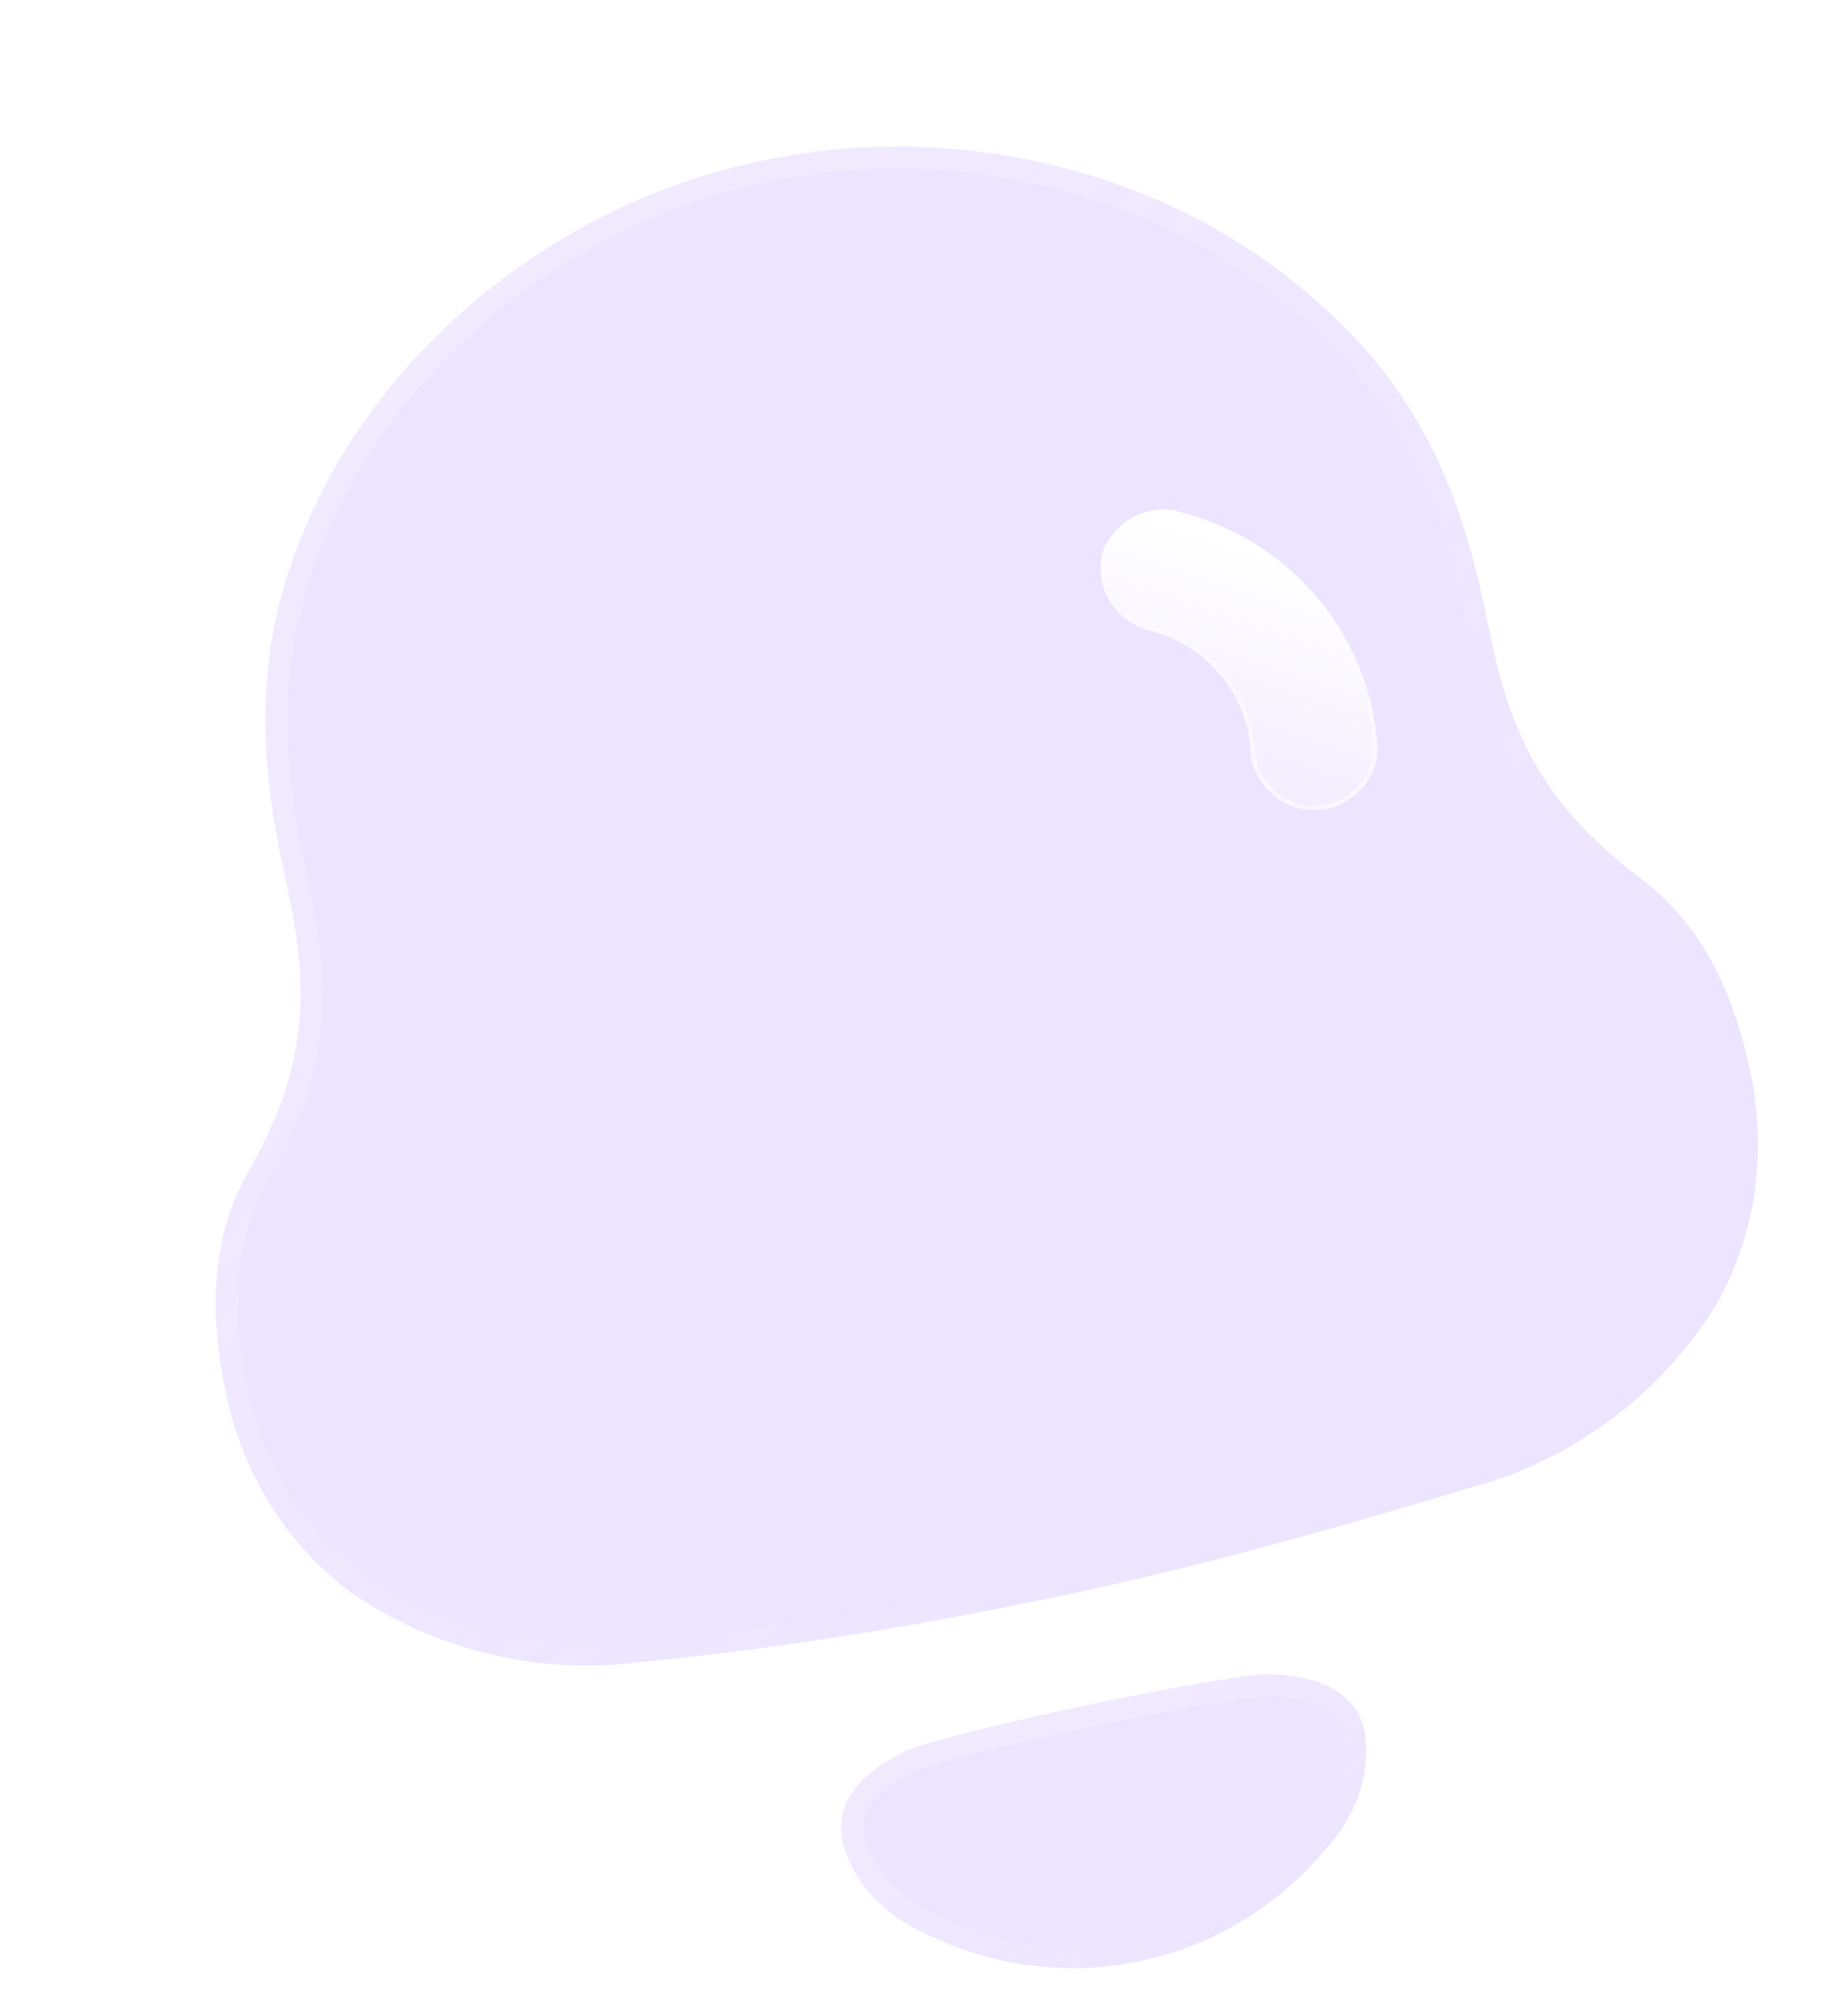 <svg width="98" height="108" viewBox="0 0 98 108" fill="none" xmlns="http://www.w3.org/2000/svg">
<g filter="url(#filter0_b_2915_40850)">
<mask id="path-1-outside-1_2915_40850" maskUnits="userSpaceOnUse" x="-2.37" y="-2.272" width="102.043" height="98.181" fill="black">
<rect fill="white" x="-2.37" y="-2.272" width="102.043" height="98.181"/>
<path d="M87.939 47.083C83.565 43.724 81.222 40.508 79.95 34.474L79.517 32.422C77.859 24.559 74.982 19.874 69.979 15.637C62.256 9.047 51.047 6.457 41.052 8.564L40.627 8.653C30.843 10.716 21.907 17.325 17.329 26.174C14.269 32.217 13.363 37.927 15.066 46.008L15.499 48.06C16.771 54.094 16.029 57.96 13.278 62.82C11.255 66.4 11.223 70.461 12.109 74.661C12.995 78.866 15.215 82.557 18.667 85.211C23.099 88.33 28.726 89.731 34.032 89.063C41.763 88.333 49.381 87.066 57.04 85.451C64.695 83.837 72.13 81.704 79.549 79.468C84.668 77.939 89.25 74.386 92.047 69.743C94.13 65.923 94.675 61.648 93.788 57.443C92.903 53.243 91.235 49.541 87.939 47.083Z"/>
</mask>
<path d="M87.939 47.083C83.565 43.724 81.222 40.508 79.95 34.474L79.517 32.422C77.859 24.559 74.982 19.874 69.979 15.637C62.256 9.047 51.047 6.457 41.052 8.564L40.627 8.653C30.843 10.716 21.907 17.325 17.329 26.174C14.269 32.217 13.363 37.927 15.066 46.008L15.499 48.06C16.771 54.094 16.029 57.96 13.278 62.82C11.255 66.4 11.223 70.461 12.109 74.661C12.995 78.866 15.215 82.557 18.667 85.211C23.099 88.33 28.726 89.731 34.032 89.063C41.763 88.333 49.381 87.066 57.04 85.451C64.695 83.837 72.13 81.704 79.549 79.468C84.668 77.939 89.25 74.386 92.047 69.743C94.13 65.923 94.675 61.648 93.788 57.443C92.903 53.243 91.235 49.541 87.939 47.083Z" fill="#E1D2FF" fill-opacity="0.6"/>
<path d="M87.206 48.036C87.733 48.441 88.488 48.342 88.892 47.815C89.297 47.288 89.198 46.533 88.671 46.129L87.206 48.036ZM69.979 15.637L69.198 16.552L69.202 16.555L69.979 15.637ZM17.329 26.174L16.261 25.622L16.256 25.631L17.329 26.174ZM13.278 62.82L12.232 62.228L12.232 62.229L13.278 62.82ZM18.667 85.211L17.934 86.164C17.947 86.175 17.961 86.185 17.975 86.194L18.667 85.211ZM34.032 89.063L33.919 87.866C33.906 87.867 33.894 87.868 33.881 87.87L34.032 89.063ZM79.549 79.468L79.205 78.316L79.202 78.317L79.549 79.468ZM92.047 69.743L93.077 70.363C93.086 70.349 93.095 70.334 93.103 70.318L92.047 69.743ZM88.658 46.119C88.126 45.721 87.372 45.831 86.975 46.364C86.578 46.896 86.687 47.649 87.22 48.046L88.658 46.119ZM88.671 46.129C86.549 44.499 84.981 42.951 83.788 41.124C82.597 39.3 81.74 37.136 81.126 34.226L78.773 34.722C79.431 37.846 80.382 40.307 81.774 42.439C83.165 44.568 84.955 46.307 87.206 48.036L88.671 46.129ZM81.126 34.226L80.694 32.174L78.34 32.67L78.773 34.722L81.126 34.226ZM80.694 32.174C78.986 24.073 75.98 19.143 70.756 14.719L69.202 16.555C73.983 20.604 76.733 25.045 78.34 32.67L80.694 32.174ZM70.76 14.722C62.735 7.875 51.141 5.208 40.804 7.387L41.3 9.74C50.953 7.706 61.777 10.219 69.198 16.552L70.76 14.722ZM40.804 7.387L40.379 7.477L40.875 9.83L41.3 9.74L40.804 7.387ZM40.379 7.477C30.256 9.611 21.012 16.439 16.261 25.622L18.397 26.727C22.803 18.21 31.43 11.821 40.875 9.83L40.379 7.477ZM16.256 25.631C13.067 31.928 12.132 37.919 13.889 46.256L16.243 45.76C14.593 37.935 15.471 32.505 18.402 26.718L16.256 25.631ZM13.889 46.256L14.322 48.308L16.675 47.812L16.243 45.76L13.889 46.256ZM14.322 48.308C14.937 51.226 15.05 53.548 14.71 55.691C14.369 57.835 13.562 59.878 12.232 62.228L14.325 63.413C15.746 60.902 16.685 58.582 17.085 56.069C17.484 53.556 17.332 50.927 16.675 47.812L14.322 48.308ZM12.232 62.229C10.005 66.168 10.017 70.566 10.932 74.909L13.285 74.413C12.43 70.355 12.505 66.633 14.325 63.412L12.232 62.229ZM10.932 74.909C11.874 79.379 14.242 83.327 17.934 86.164L19.399 84.257C16.187 81.788 14.116 78.353 13.285 74.413L10.932 74.909ZM17.975 86.194C22.651 89.484 28.577 90.962 34.182 90.256L33.881 87.87C28.875 88.501 23.548 87.175 19.359 84.227L17.975 86.194ZM34.145 90.26C41.932 89.525 49.596 88.249 57.288 86.628L56.792 84.274C49.166 85.882 41.594 87.141 33.919 87.866L34.145 90.26ZM57.288 86.628C64.995 85.003 72.471 82.857 79.896 80.619L79.202 78.317C71.79 80.551 64.395 82.672 56.792 84.274L57.288 86.628ZM79.893 80.62C85.301 79.005 90.127 75.26 93.077 70.363L91.017 69.122C88.374 73.511 84.035 76.873 79.205 78.316L79.893 80.62ZM93.103 70.318C95.329 66.234 95.908 61.666 94.965 57.195L92.612 57.691C93.442 61.631 92.93 65.611 90.991 69.167L93.103 70.318ZM94.965 57.195C94.05 52.853 92.284 48.824 88.658 46.119L87.22 48.046C90.186 50.259 91.757 53.633 92.612 57.691L94.965 57.195Z" fill="url(#paint0_linear_2915_40850)" mask="url(#path-1-outside-1_2915_40850)"/>
</g>
<g filter="url(#filter1_b_2915_40850)">
<mask id="path-3-outside-2_2915_40850" maskUnits="userSpaceOnUse" x="41.846" y="86.153" width="35.025" height="24.213" fill="black">
<rect fill="white" x="41.846" y="86.153" width="35.025" height="24.213"/>
<path d="M68.011 89.684C65.501 89.678 50.864 92.763 48.571 93.782C46.617 94.689 44.629 96.26 45.139 98.68C45.745 100.963 47.526 102.715 49.67 103.613L49.667 103.619C52.486 104.996 55.58 105.597 58.645 105.4C60.277 105.284 61.889 104.934 63.487 104.38C66.367 103.323 68.955 101.524 70.978 99.126L70.973 99.123C72.572 97.436 73.494 95.114 73.127 92.781C72.617 90.361 70.164 89.726 68.011 89.684Z"/>
</mask>
<path d="M68.011 89.684C65.501 89.678 50.864 92.763 48.571 93.782C46.617 94.689 44.629 96.26 45.139 98.68C45.745 100.963 47.526 102.715 49.67 103.613L49.667 103.619C52.486 104.996 55.58 105.597 58.645 105.4C60.277 105.284 61.889 104.934 63.487 104.38C66.367 103.323 68.955 101.524 70.978 99.126L70.973 99.123C72.572 97.436 73.494 95.114 73.127 92.781C72.617 90.361 70.164 89.726 68.011 89.684Z" fill="#E1D2FF" fill-opacity="0.6"/>
<path d="M68.007 90.887C68.671 90.889 69.211 90.352 69.213 89.688C69.215 89.023 68.678 88.484 68.014 88.482L68.007 90.887ZM48.571 93.782L48.082 92.683C48.076 92.686 48.07 92.689 48.064 92.692L48.571 93.782ZM45.139 98.68L43.963 98.928C43.967 98.948 43.972 98.969 43.977 98.989L45.139 98.68ZM49.67 103.613L50.682 104.263C50.874 103.964 50.924 103.595 50.819 103.256C50.713 102.916 50.463 102.641 50.135 102.504L49.67 103.613ZM49.667 103.619L48.655 102.969C48.469 103.258 48.416 103.612 48.509 103.943C48.601 104.273 48.83 104.549 49.139 104.699L49.667 103.619ZM58.645 105.4L58.722 106.6L58.731 106.6L58.645 105.4ZM63.487 104.38L63.881 105.516C63.888 105.513 63.895 105.511 63.902 105.508L63.487 104.38ZM70.978 99.126L71.897 99.902C72.119 99.639 72.218 99.295 72.169 98.955C72.12 98.615 71.928 98.312 71.641 98.123L70.978 99.126ZM70.973 99.123L70.1 98.295C69.855 98.553 69.737 98.906 69.778 99.259C69.818 99.612 70.013 99.93 70.309 100.126L70.973 99.123ZM73.127 92.781L74.315 92.594C74.312 92.573 74.308 92.553 74.304 92.532L73.127 92.781ZM68.034 88.482C67.37 88.469 66.821 88.997 66.808 89.661C66.796 90.325 67.323 90.874 67.987 90.887L68.034 88.482ZM68.014 88.482C67.261 88.48 65.765 88.694 64.032 88.994C62.253 89.301 60.101 89.721 57.962 90.172C55.822 90.623 53.684 91.107 51.932 91.544C50.226 91.97 48.771 92.377 48.082 92.683L49.059 94.881C49.518 94.677 50.752 94.317 52.514 93.878C54.23 93.45 56.338 92.972 58.458 92.525C60.577 92.078 62.699 91.665 64.441 91.364C66.231 91.054 67.505 90.886 68.007 90.887L68.014 88.482ZM48.064 92.692C47.01 93.181 45.847 93.892 45.01 94.892C44.139 95.931 43.619 97.295 43.963 98.928L46.316 98.432C46.15 97.645 46.369 97.014 46.853 96.436C47.37 95.819 48.178 95.29 49.077 94.873L48.064 92.692ZM43.977 98.989C44.696 101.698 46.786 103.709 49.206 104.722L50.135 102.504C48.267 101.722 46.794 100.228 46.302 98.372L43.977 98.989ZM48.659 102.963L48.655 102.969L50.678 104.269L50.682 104.263L48.659 102.963ZM49.139 104.699C52.146 106.168 55.449 106.81 58.722 106.6L58.569 104.2C55.711 104.383 52.825 103.823 50.194 102.538L49.139 104.699ZM58.731 106.6C60.478 106.475 62.194 106.101 63.881 105.516L63.094 103.243C61.584 103.767 60.075 104.093 58.56 104.201L58.731 106.6ZM63.902 105.508C66.977 104.38 69.739 102.459 71.897 99.902L70.059 98.351C68.171 100.588 65.757 102.266 63.073 103.251L63.902 105.508ZM71.641 98.123L71.636 98.119L70.309 100.126L70.315 100.129L71.641 98.123ZM71.845 99.95C73.651 98.046 74.751 95.363 74.315 92.594L71.939 92.967C72.238 94.865 71.494 96.826 70.1 98.295L71.845 99.95ZM74.304 92.532C73.959 90.9 72.933 89.862 71.717 89.262C70.547 88.685 69.195 88.504 68.034 88.482L67.987 90.887C68.979 90.906 69.931 91.063 70.653 91.419C71.33 91.753 71.784 92.242 71.95 93.028L74.304 92.532Z" fill="url(#paint1_linear_2915_40850)" mask="url(#path-3-outside-2_2915_40850)"/>
</g>
<g filter="url(#filter2_bd_2915_40850)">
<path d="M57.081 21.37C55.34 20.979 53.581 21.996 53.038 23.643C52.855 24.559 53.001 25.53 53.519 26.304C54.037 27.078 54.848 27.626 55.798 27.828L55.924 27.866C58.754 28.716 60.788 31.221 60.979 34.109C61.072 35.991 62.667 37.442 64.538 37.386C66.421 37.29 67.864 35.736 67.792 33.905C67.379 28.08 63.273 23.098 57.563 21.515L57.081 21.37Z" fill="url(#paint2_linear_2915_40850)"/>
<path d="M55.823 27.71L55.823 27.71L55.833 27.713L55.958 27.75C58.835 28.615 60.904 31.162 61.099 34.101L61.099 34.101L61.099 34.103C61.189 35.919 62.727 37.319 64.533 37.266C66.352 37.172 67.74 35.674 67.672 33.911C67.261 28.139 63.192 23.2 57.531 21.63L57.531 21.63L57.528 21.63L57.05 21.486C55.373 21.112 53.681 22.091 53.154 23.674C52.979 24.561 53.122 25.495 53.619 26.237C54.119 26.984 54.903 27.515 55.823 27.71Z" stroke="url(#paint3_linear_2915_40850)" stroke-opacity="0.5" stroke-width="0.241"/>
</g>
<defs>
<filter id="filter0_b_2915_40850" x="-7.685" y="-11.393" width="121.122" height="119.86" filterUnits="userSpaceOnUse" color-interpolation-filters="sRGB">
<feFlood flood-opacity="0" result="BackgroundImageFix"/>
<feGaussianBlur in="BackgroundImageFix" stdDeviation="9.019"/>
<feComposite in2="SourceAlpha" operator="in" result="effect1_backgroundBlur_2915_40850"/>
<feBlend mode="normal" in="SourceGraphic" in2="effect1_backgroundBlur_2915_40850" result="shape"/>
</filter>
<filter id="filter1_b_2915_40850" x="25.818" y="70.444" width="66.63" height="54.233" filterUnits="userSpaceOnUse" color-interpolation-filters="sRGB">
<feFlood flood-opacity="0" result="BackgroundImageFix"/>
<feGaussianBlur in="BackgroundImageFix" stdDeviation="9.019"/>
<feComposite in2="SourceAlpha" operator="in" result="effect1_backgroundBlur_2915_40850"/>
<feBlend mode="normal" in="SourceGraphic" in2="effect1_backgroundBlur_2915_40850" result="shape"/>
</filter>
<filter id="filter2_bd_2915_40850" x="34.925" y="3.248" width="50.908" height="52.177" filterUnits="userSpaceOnUse" color-interpolation-filters="sRGB">
<feFlood flood-opacity="0" result="BackgroundImageFix"/>
<feGaussianBlur in="BackgroundImageFix" stdDeviation="9.019"/>
<feComposite in2="SourceAlpha" operator="in" result="effect1_backgroundBlur_2915_40850"/>
<feColorMatrix in="SourceAlpha" type="matrix" values="0 0 0 0 0 0 0 0 0 0 0 0 0 0 0 0 0 0 127 0" result="hardAlpha"/>
<feOffset dx="6.013" dy="6.013"/>
<feGaussianBlur stdDeviation="6.013"/>
<feColorMatrix type="matrix" values="0 0 0 0 0.572 0 0 0 0 0.154 0 0 0 0 0.9 0 0 0 0.5 0"/>
<feBlend mode="normal" in2="effect1_backgroundBlur_2915_40850" result="effect2_dropShadow_2915_40850"/>
<feBlend mode="normal" in="SourceGraphic" in2="effect2_dropShadow_2915_40850" result="shape"/>
</filter>
<linearGradient id="paint0_linear_2915_40850" x1="14.889" y1="23.429" x2="76.6" y2="76.84" gradientUnits="userSpaceOnUse">
<stop stop-color="white" stop-opacity="0.25"/>
<stop offset="1" stop-color="white" stop-opacity="0"/>
</linearGradient>
<linearGradient id="paint1_linear_2915_40850" x1="49.007" y1="94.956" x2="58.381" y2="109.132" gradientUnits="userSpaceOnUse">
<stop stop-color="white" stop-opacity="0.25"/>
<stop offset="1" stop-color="white" stop-opacity="0"/>
</linearGradient>
<linearGradient id="paint2_linear_2915_40850" x1="67.274" y1="25.419" x2="62.624" y2="39.584" gradientUnits="userSpaceOnUse">
<stop stop-color="white"/>
<stop offset="1" stop-color="white" stop-opacity="0.2"/>
</linearGradient>
<linearGradient id="paint3_linear_2915_40850" x1="61.552" y1="35.17" x2="64.774" y2="24.28" gradientUnits="userSpaceOnUse">
<stop stop-color="white"/>
<stop offset="1" stop-color="white" stop-opacity="0"/>
</linearGradient>
</defs>
</svg>

